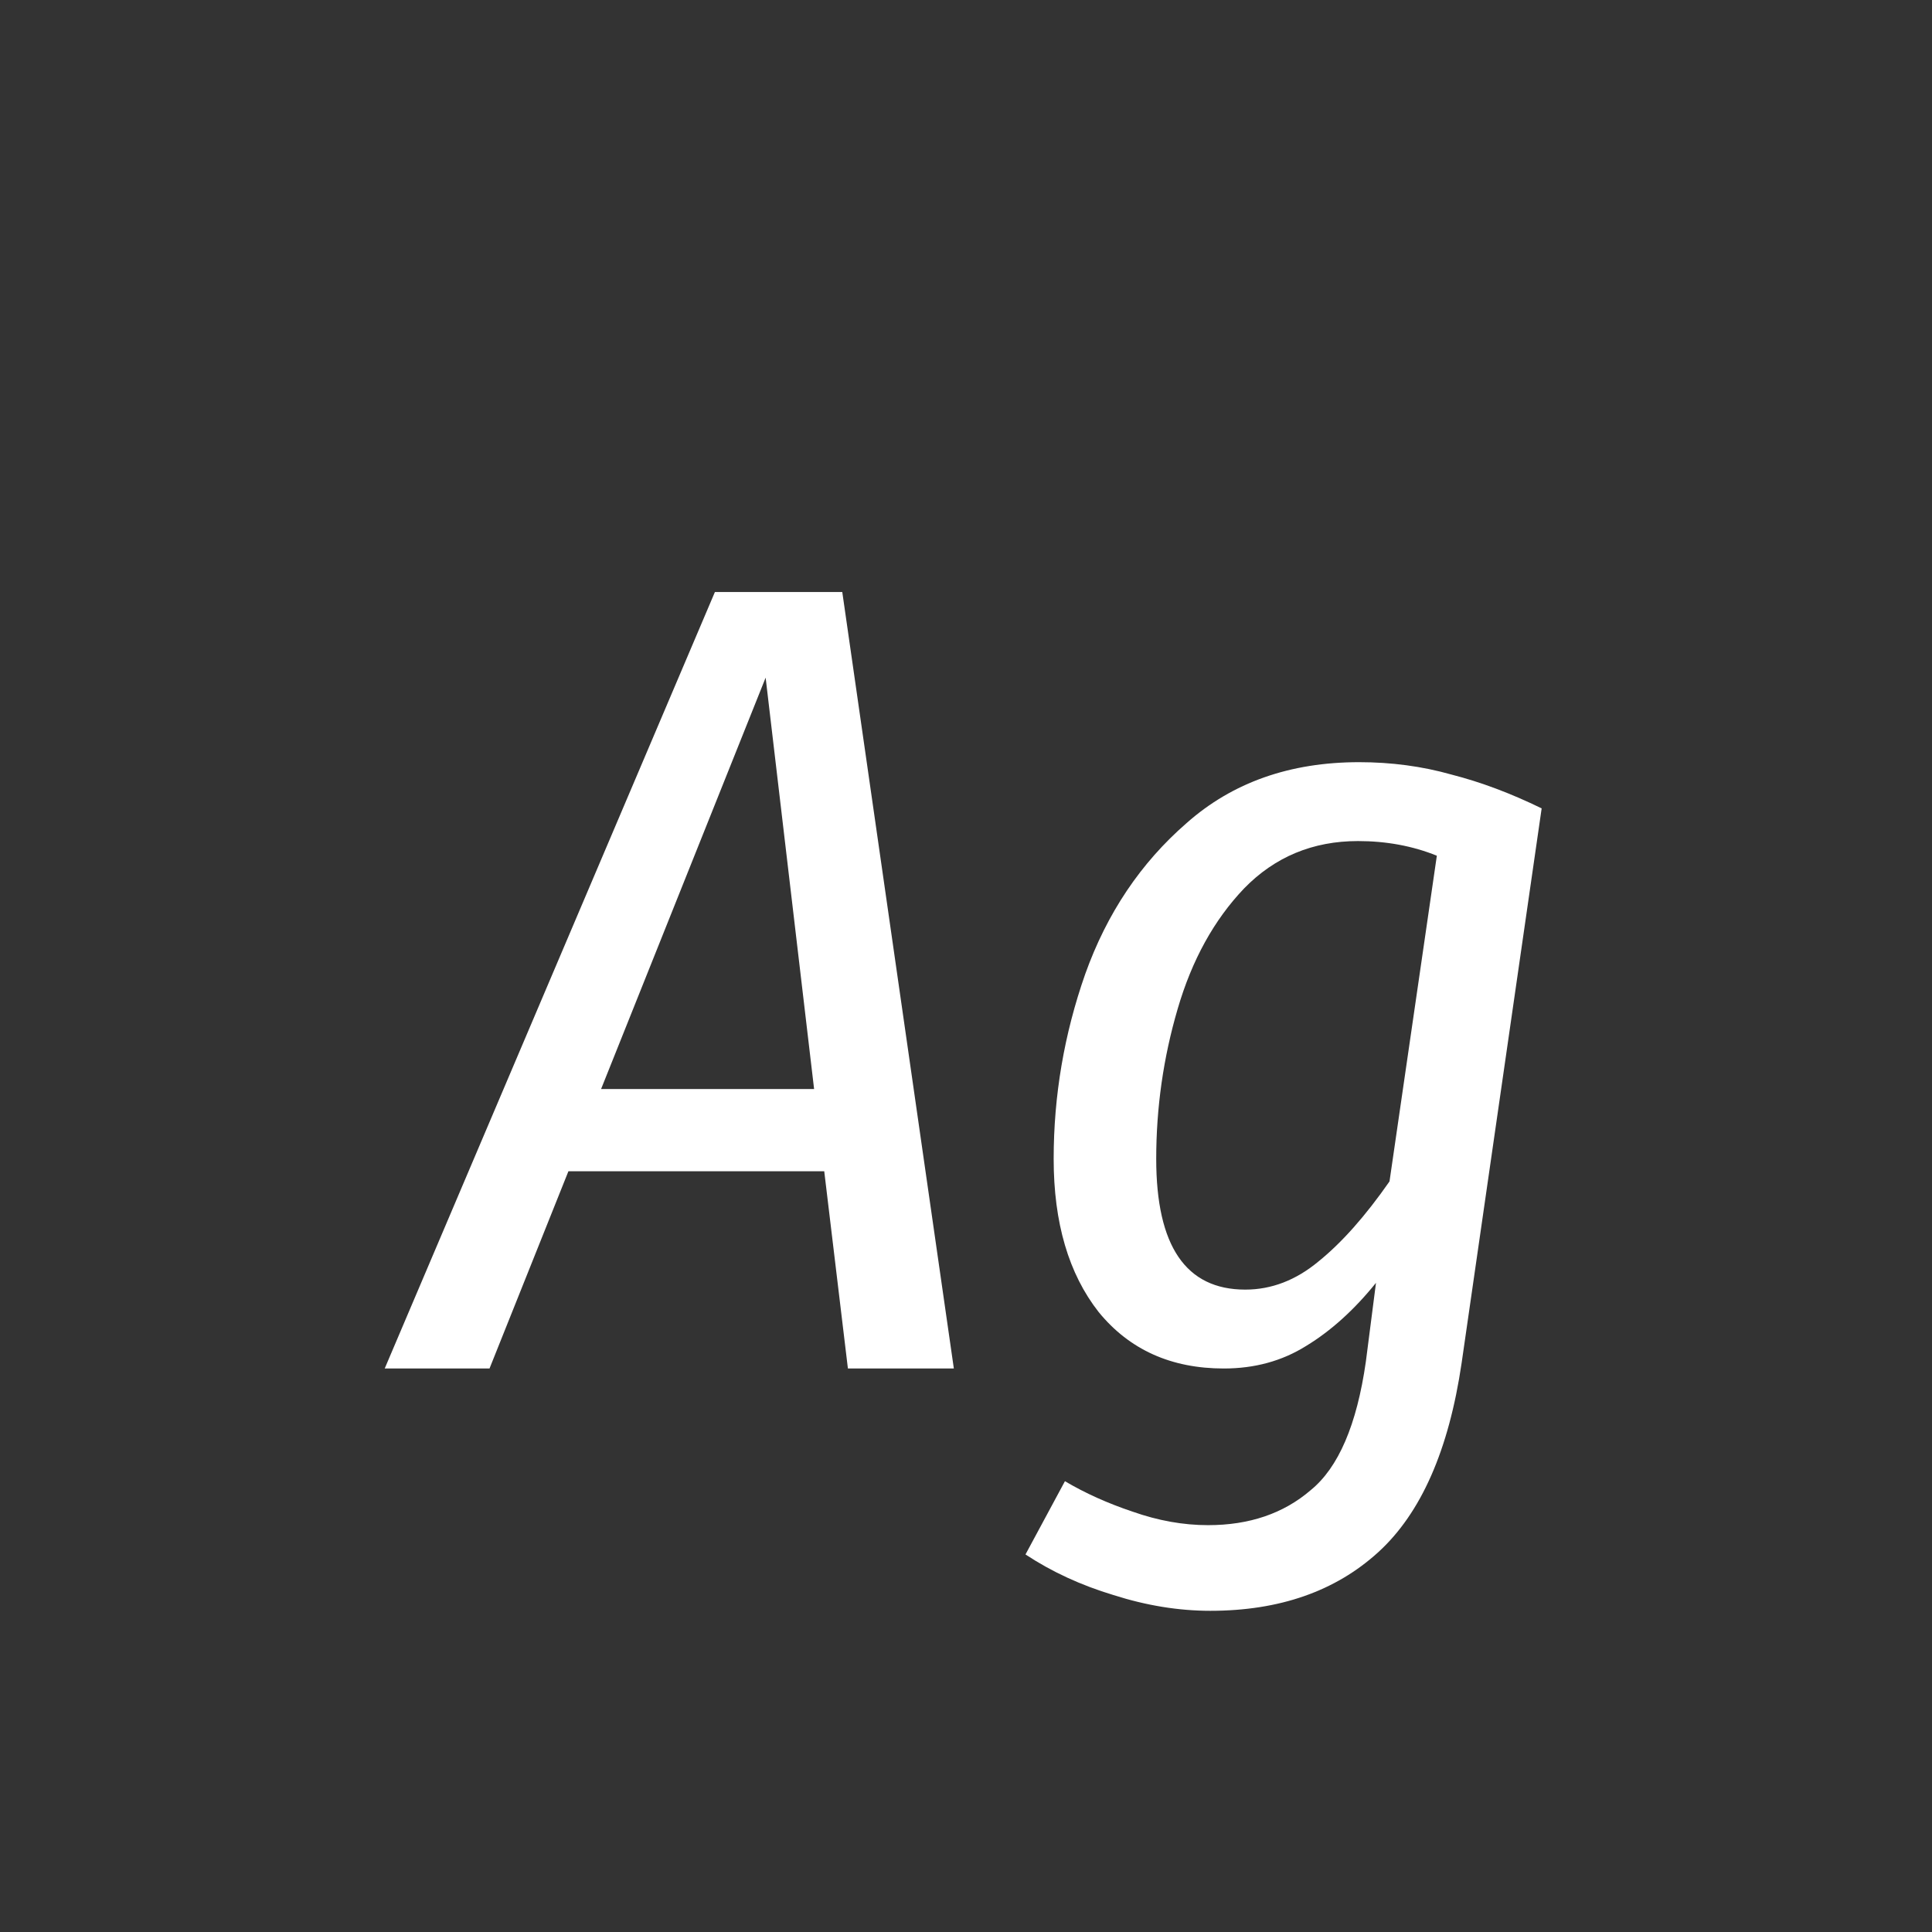 <svg width="24" height="24" viewBox="0 0 24 24" fill="none" xmlns="http://www.w3.org/2000/svg">
<rect x="0" y="0" width="24" height="24" fill="#333333" stroke="none"/>
<path d="M10.533 17L10.239 14.55H7.061L6.081 17H4.779L8.881 7.354H10.463L11.849 17H10.533ZM7.467 13.528H10.113L9.511 8.418L7.467 13.528ZM16.883 9.468C17.284 9.468 17.667 9.519 18.031 9.622C18.395 9.715 18.768 9.855 19.151 10.042L18.157 16.93C17.998 18.013 17.653 18.797 17.121 19.282C16.589 19.767 15.893 20.01 15.035 20.01C14.643 20.01 14.241 19.945 13.831 19.814C13.429 19.693 13.065 19.525 12.739 19.31L13.229 18.4C13.481 18.549 13.761 18.675 14.069 18.778C14.386 18.89 14.699 18.946 15.007 18.946C15.52 18.946 15.945 18.801 16.281 18.512C16.626 18.232 16.855 17.7 16.967 16.916L17.093 15.936C16.822 16.272 16.533 16.533 16.225 16.72C15.926 16.907 15.585 17 15.203 17C14.549 17 14.031 16.767 13.649 16.3C13.275 15.824 13.089 15.189 13.089 14.396C13.089 13.612 13.219 12.847 13.481 12.1C13.751 11.344 14.171 10.719 14.741 10.224C15.31 9.72 16.024 9.468 16.883 9.468ZM16.869 10.448C16.309 10.448 15.837 10.644 15.455 11.036C15.081 11.428 14.806 11.927 14.629 12.534C14.451 13.141 14.363 13.761 14.363 14.396C14.363 15.479 14.731 16.02 15.469 16.02C15.795 16.02 16.099 15.903 16.379 15.67C16.668 15.437 16.962 15.105 17.261 14.676L17.849 10.63C17.55 10.509 17.223 10.448 16.869 10.448Z" fill="white"/>
</svg>
